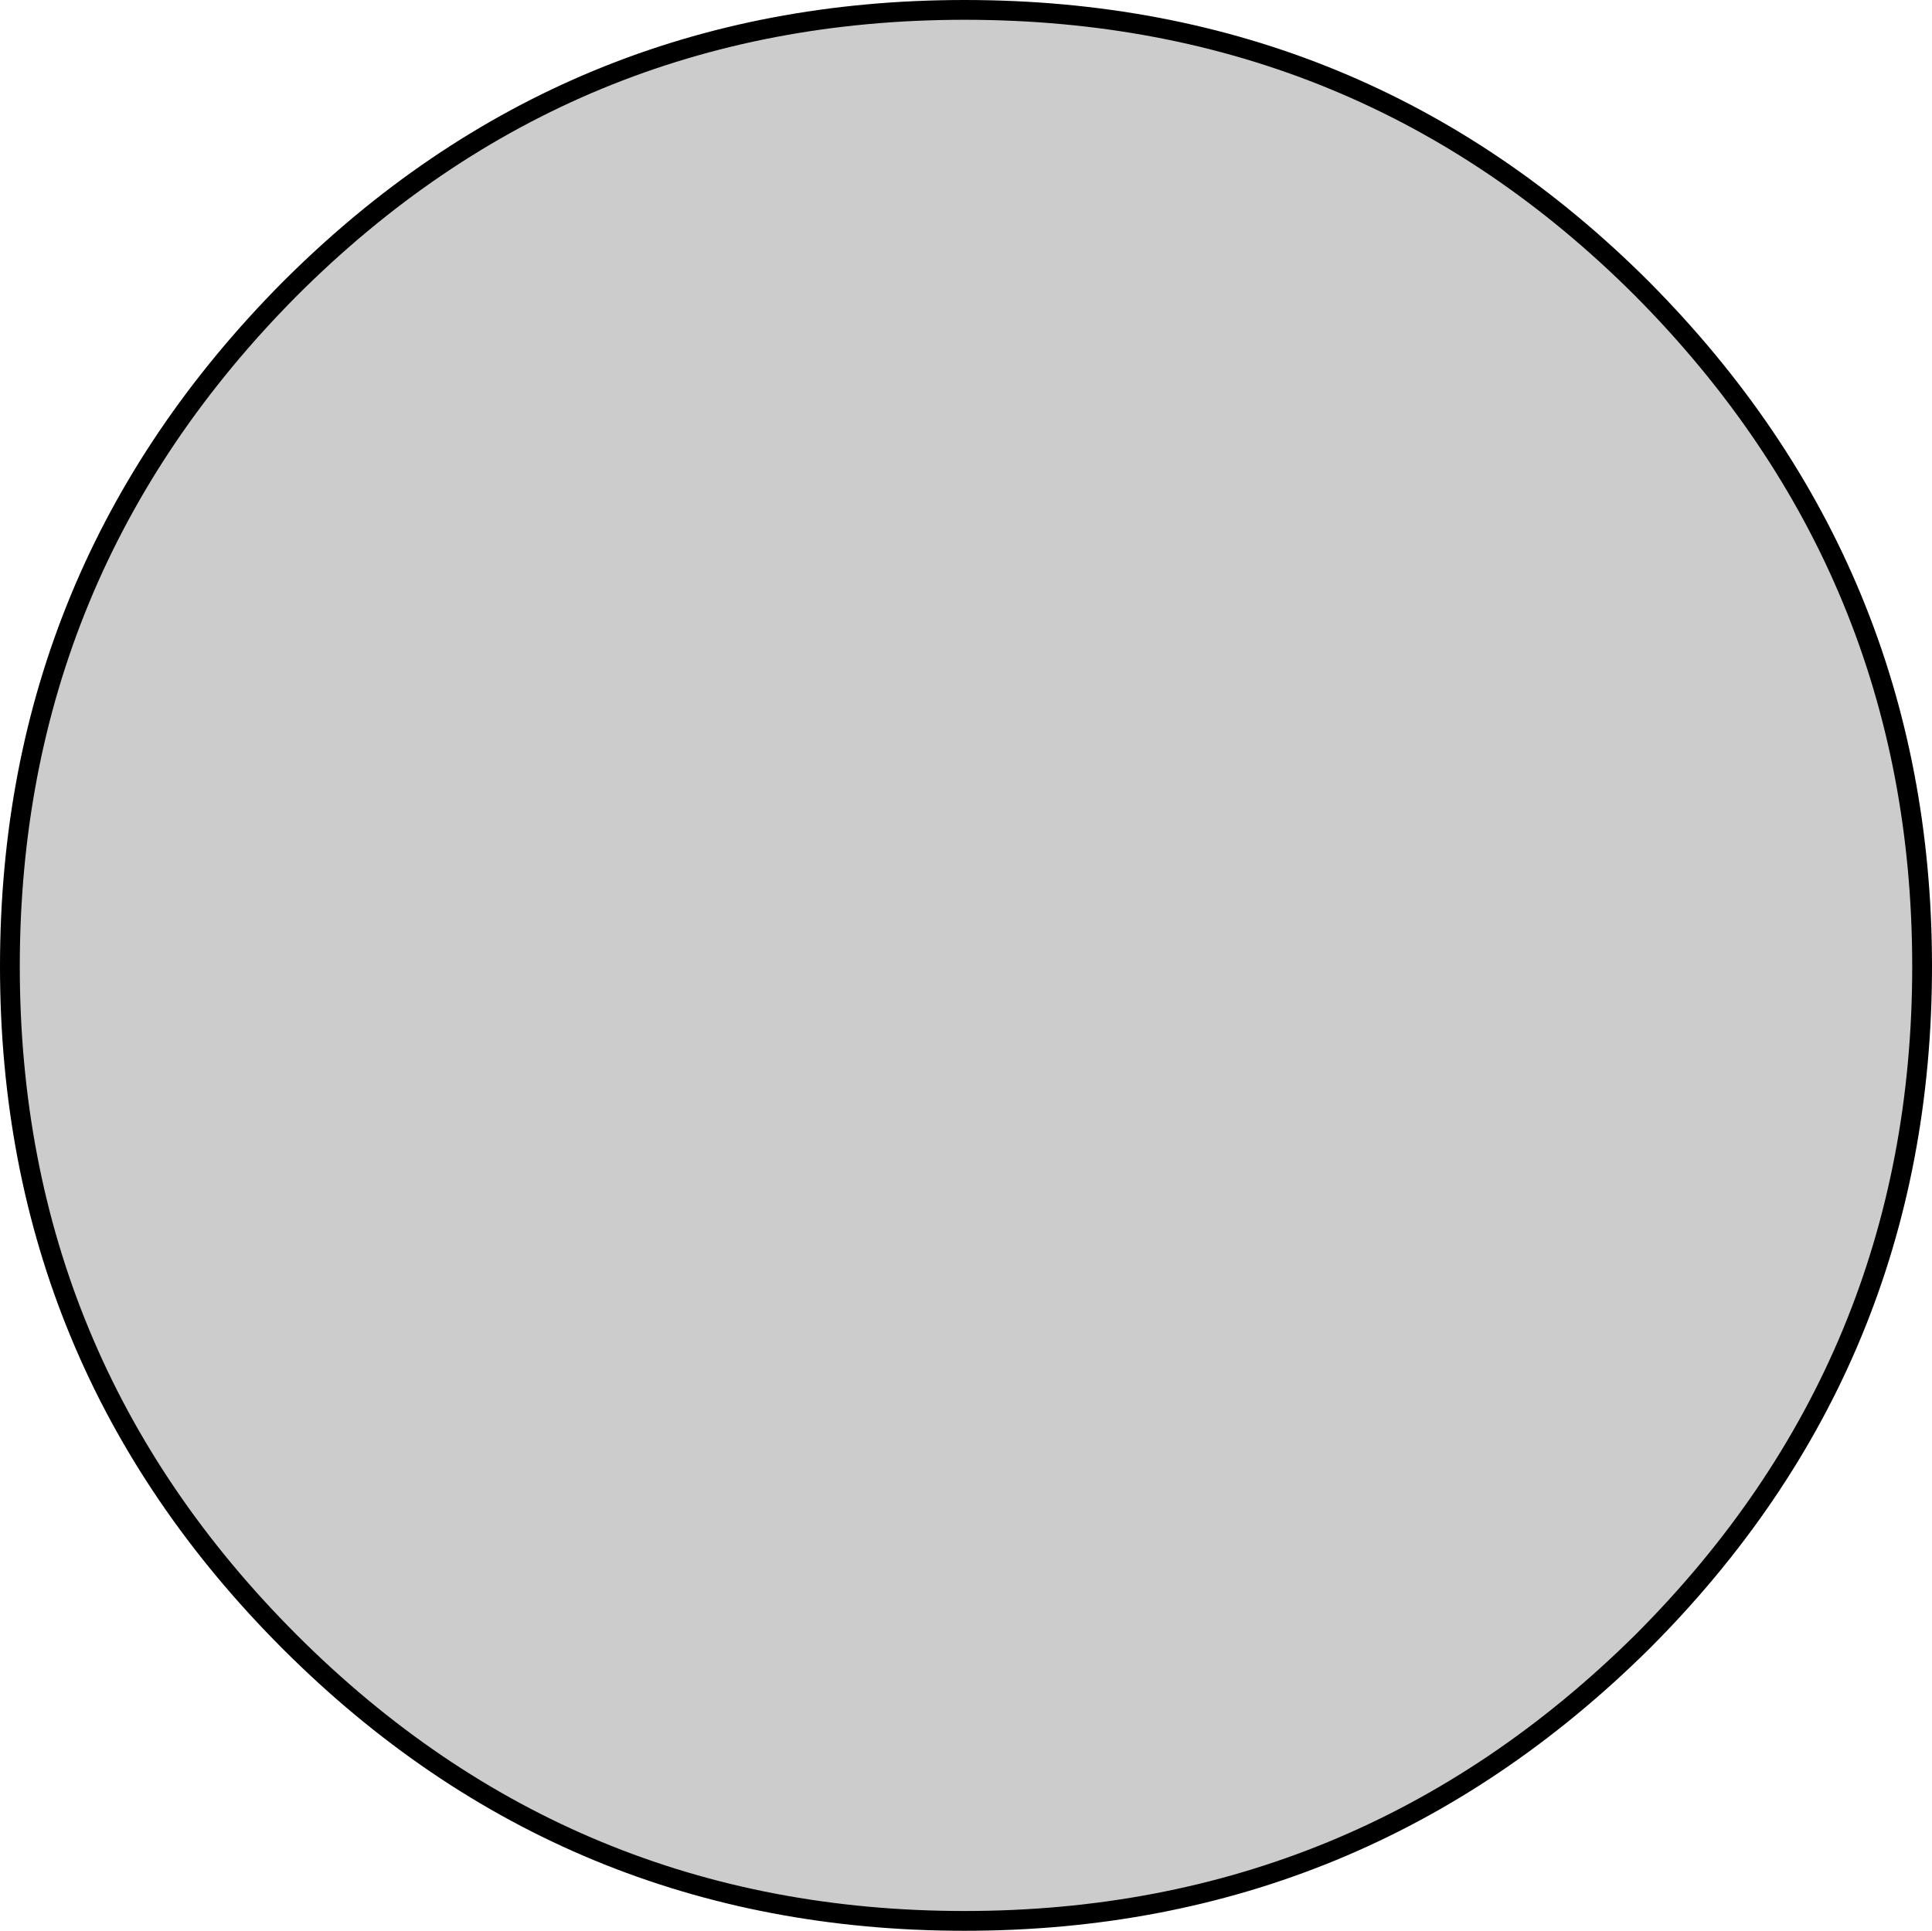<?xml version="1.0" encoding="UTF-8" standalone="no"?>
<svg xmlns:xlink="http://www.w3.org/1999/xlink" height="97.6px" width="97.65px" xmlns="http://www.w3.org/2000/svg">
  <g transform="matrix(1.0, 0.0, 0.0, 1.0, 48.85, 48.8)">
    <path d="M48.3 0.05 Q48.3 20.05 34.15 34.2 19.9 48.3 -0.1 48.3 -20.1 48.3 -34.2 34.2 -48.35 20.05 -48.35 0.05 -48.35 -19.95 -34.2 -34.2 -20.1 -48.3 -0.1 -48.3 20.05 -48.3 34.15 -34.2 48.3 -19.95 48.3 0.05" fill="#000000" fill-opacity="0.2" fill-rule="evenodd" stroke="none"/>
    <path d="M48.3 0.05 Q48.3 20.05 34.15 34.2 19.9 48.3 -0.1 48.3 -20.1 48.3 -34.2 34.2 -48.35 20.05 -48.35 0.05 -48.35 -19.95 -34.2 -34.2 -20.1 -48.3 -0.1 -48.3 20.05 -48.3 34.15 -34.2 48.3 -19.95 48.3 0.05 Z" fill="none" stroke="#000000" stroke-linecap="butt" stroke-linejoin="miter-clip" stroke-miterlimit="10.0" stroke-width="1.0"/>
  </g>
</svg>
